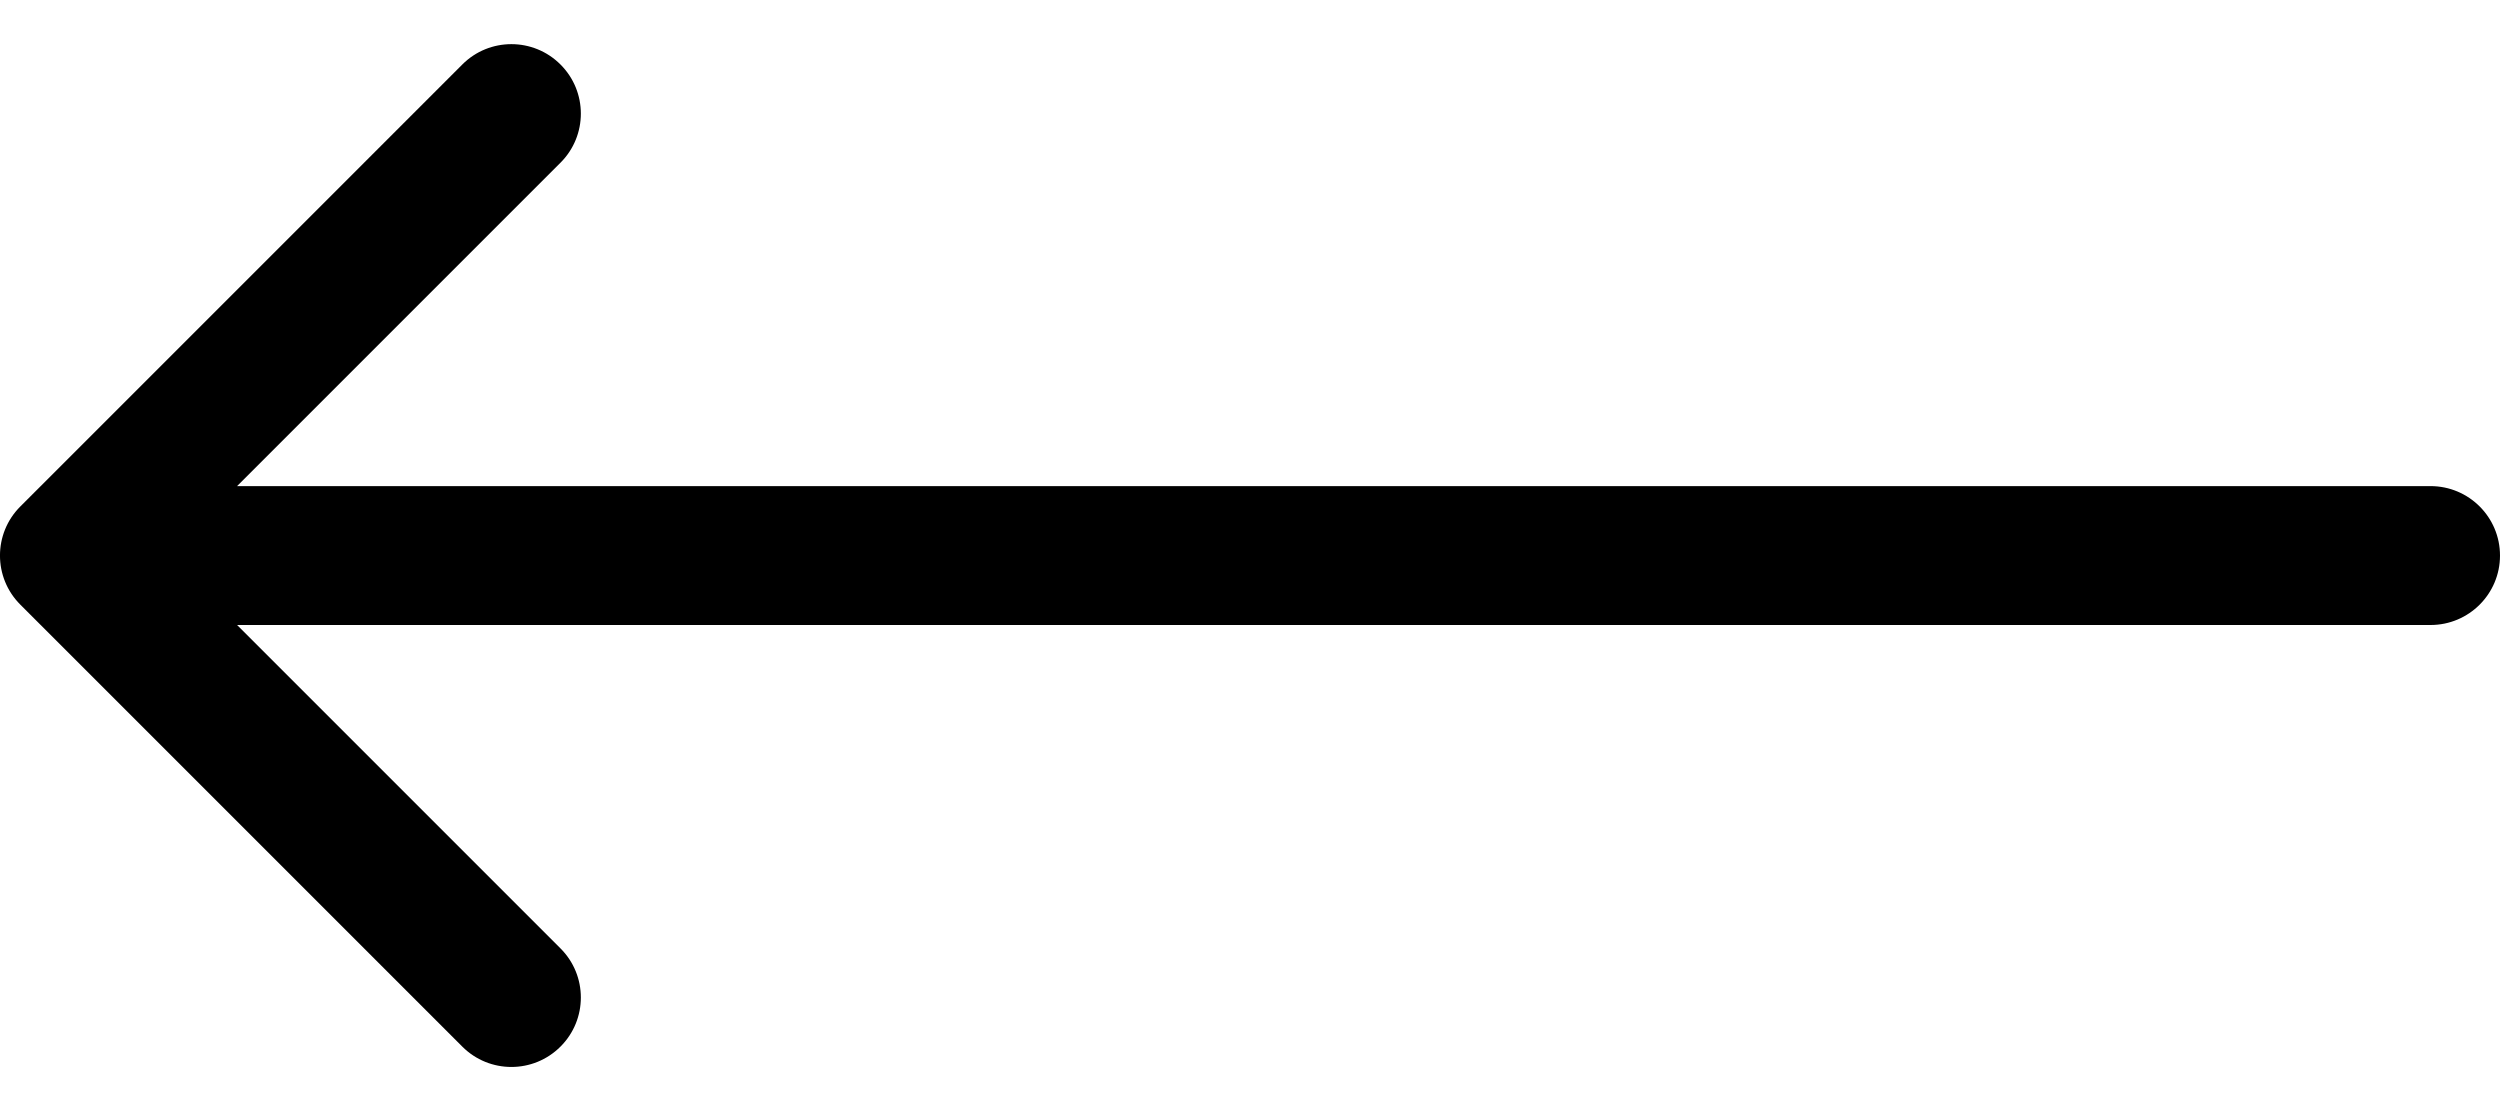 <svg width="36" height="16" viewBox="0 0 36 16" fill="none" xmlns="http://www.w3.org/2000/svg">
<path id="Line 7" d="M0.293 7.293C-0.098 7.683 -0.098 8.317 0.293 8.707L6.657 15.071C7.047 15.462 7.681 15.462 8.071 15.071C8.462 14.681 8.462 14.047 8.071 13.657L2.414 8L8.071 2.343C8.462 1.953 8.462 1.319 8.071 0.929C7.681 0.538 7.047 0.538 6.657 0.929L0.293 7.293ZM35 9C35.552 9 36 8.552 36 8C36 7.448 35.552 7 35 7V9ZM1 9L35 9V7L1 7L1 9Z" fill="black"/>
</svg>
